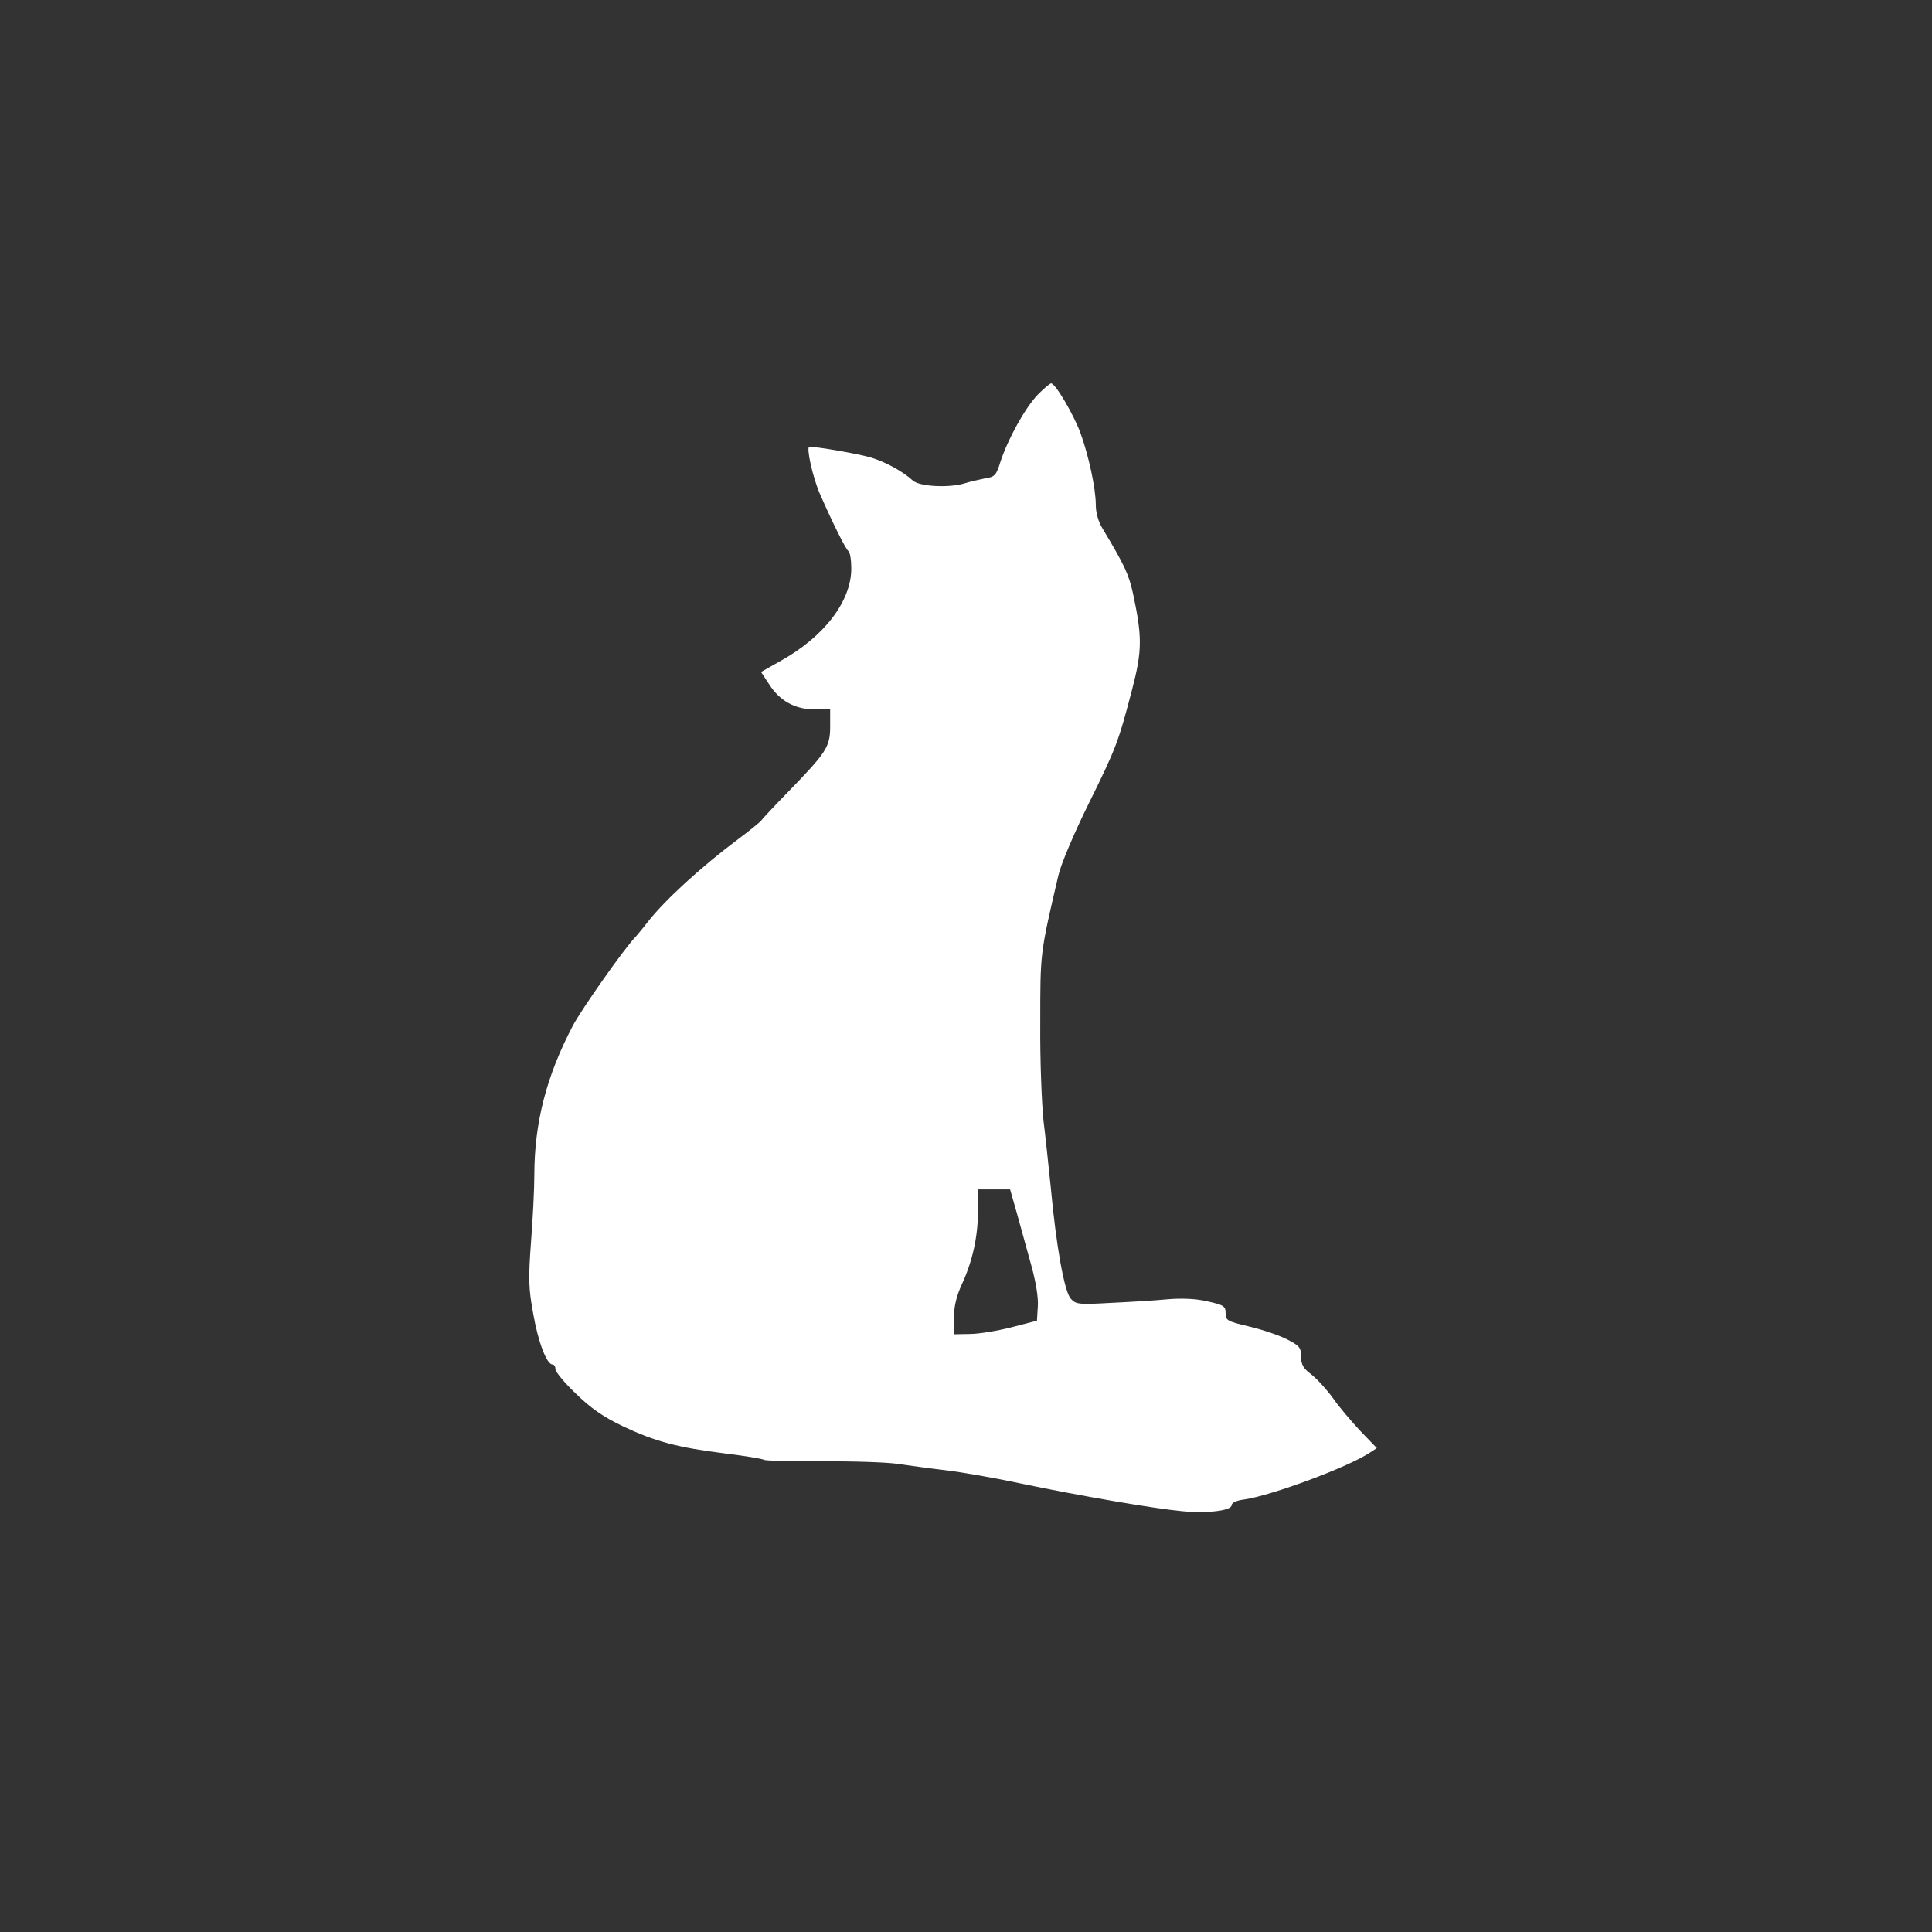 <?xml version="1.0" standalone="no"?>
<!DOCTYPE svg PUBLIC "-//W3C//DTD SVG 20010904//EN"
 "http://www.w3.org/TR/2001/REC-SVG-20010904/DTD/svg10.dtd">
<svg version="1.0" xmlns="http://www.w3.org/2000/svg"
 width="640pt" height="640pt" viewBox="0 0 640 640"
 preserveAspectRatio="xMidYMid meet">
<rect x="0" y="0" width="640" height="640" fill="#333333" stroke="none"/>
<g transform="translate(0,640) scale(0.1,-0.1)" fill="white" stroke="none">
<path d="M3438 5093 c-42 -44 -98 -145 -123 -220 -15 -48 -19 -53 -53 -58 -20
-4 -50 -11 -66 -16 -51 -16 -150 -11 -172 9 -34 31 -91 62 -141 77 -42 12
-174 35 -202 35 -11 0 11 -101 35 -156 41 -94 86 -184 94 -189 6 -4 10 -30 10
-58 0 -109 -90 -227 -237 -308 l-62 -35 27 -41 c35 -55 86 -83 151 -83 l51 0
0 -57 c0 -67 -12 -85 -139 -216 -47 -48 -87 -91 -90 -96 -3 -4 -37 -32 -76
-61 -123 -92 -243 -202 -300 -275 -16 -21 -35 -43 -40 -49 -38 -39 -177 -237
-207 -293 -88 -167 -128 -323 -128 -496 0 -45 -5 -145 -11 -222 -9 -120 -8
-154 7 -235 16 -94 45 -170 64 -170 6 0 10 -7 10 -16 0 -8 30 -45 67 -80 49
-48 90 -77 157 -109 106 -50 179 -70 340 -90 64 -8 121 -17 127 -21 6 -3 93
-5 194 -5 101 1 212 -3 247 -8 35 -5 106 -15 158 -21 52 -6 167 -26 255 -45
197 -41 436 -82 531 -91 86 -8 164 2 164 20 0 8 17 16 43 19 89 13 341 106
415 155 l23 15 -54 56 c-29 31 -71 80 -91 109 -21 29 -53 64 -72 79 -27 20
-34 33 -34 59 0 30 -5 36 -48 58 -26 13 -82 32 -125 42 -72 17 -77 20 -77 44
0 23 -6 27 -60 39 -38 9 -85 11 -132 7 -40 -4 -125 -9 -188 -12 -107 -6 -116
-5 -133 14 -21 23 -48 172 -66 367 -7 66 -17 165 -24 220 -6 55 -12 201 -11
325 0 236 -1 229 60 490 8 36 52 140 99 235 93 188 100 208 145 380 34 130 34
175 3 320 -14 63 -28 93 -100 213 -14 22 -23 53 -23 79 0 55 -24 165 -51 239
-23 62 -83 164 -97 164 -4 0 -24 -17 -44 -37z m-70 -2710 c12 -43 33 -119 47
-170 16 -57 25 -110 23 -140 l-3 -48 -85 -22 c-47 -12 -109 -22 -137 -22 l-53
-1 0 54 c0 37 8 72 26 111 36 78 53 157 54 243 l0 72 53 0 53 0 22 -77z"/>
</g>
</svg>
